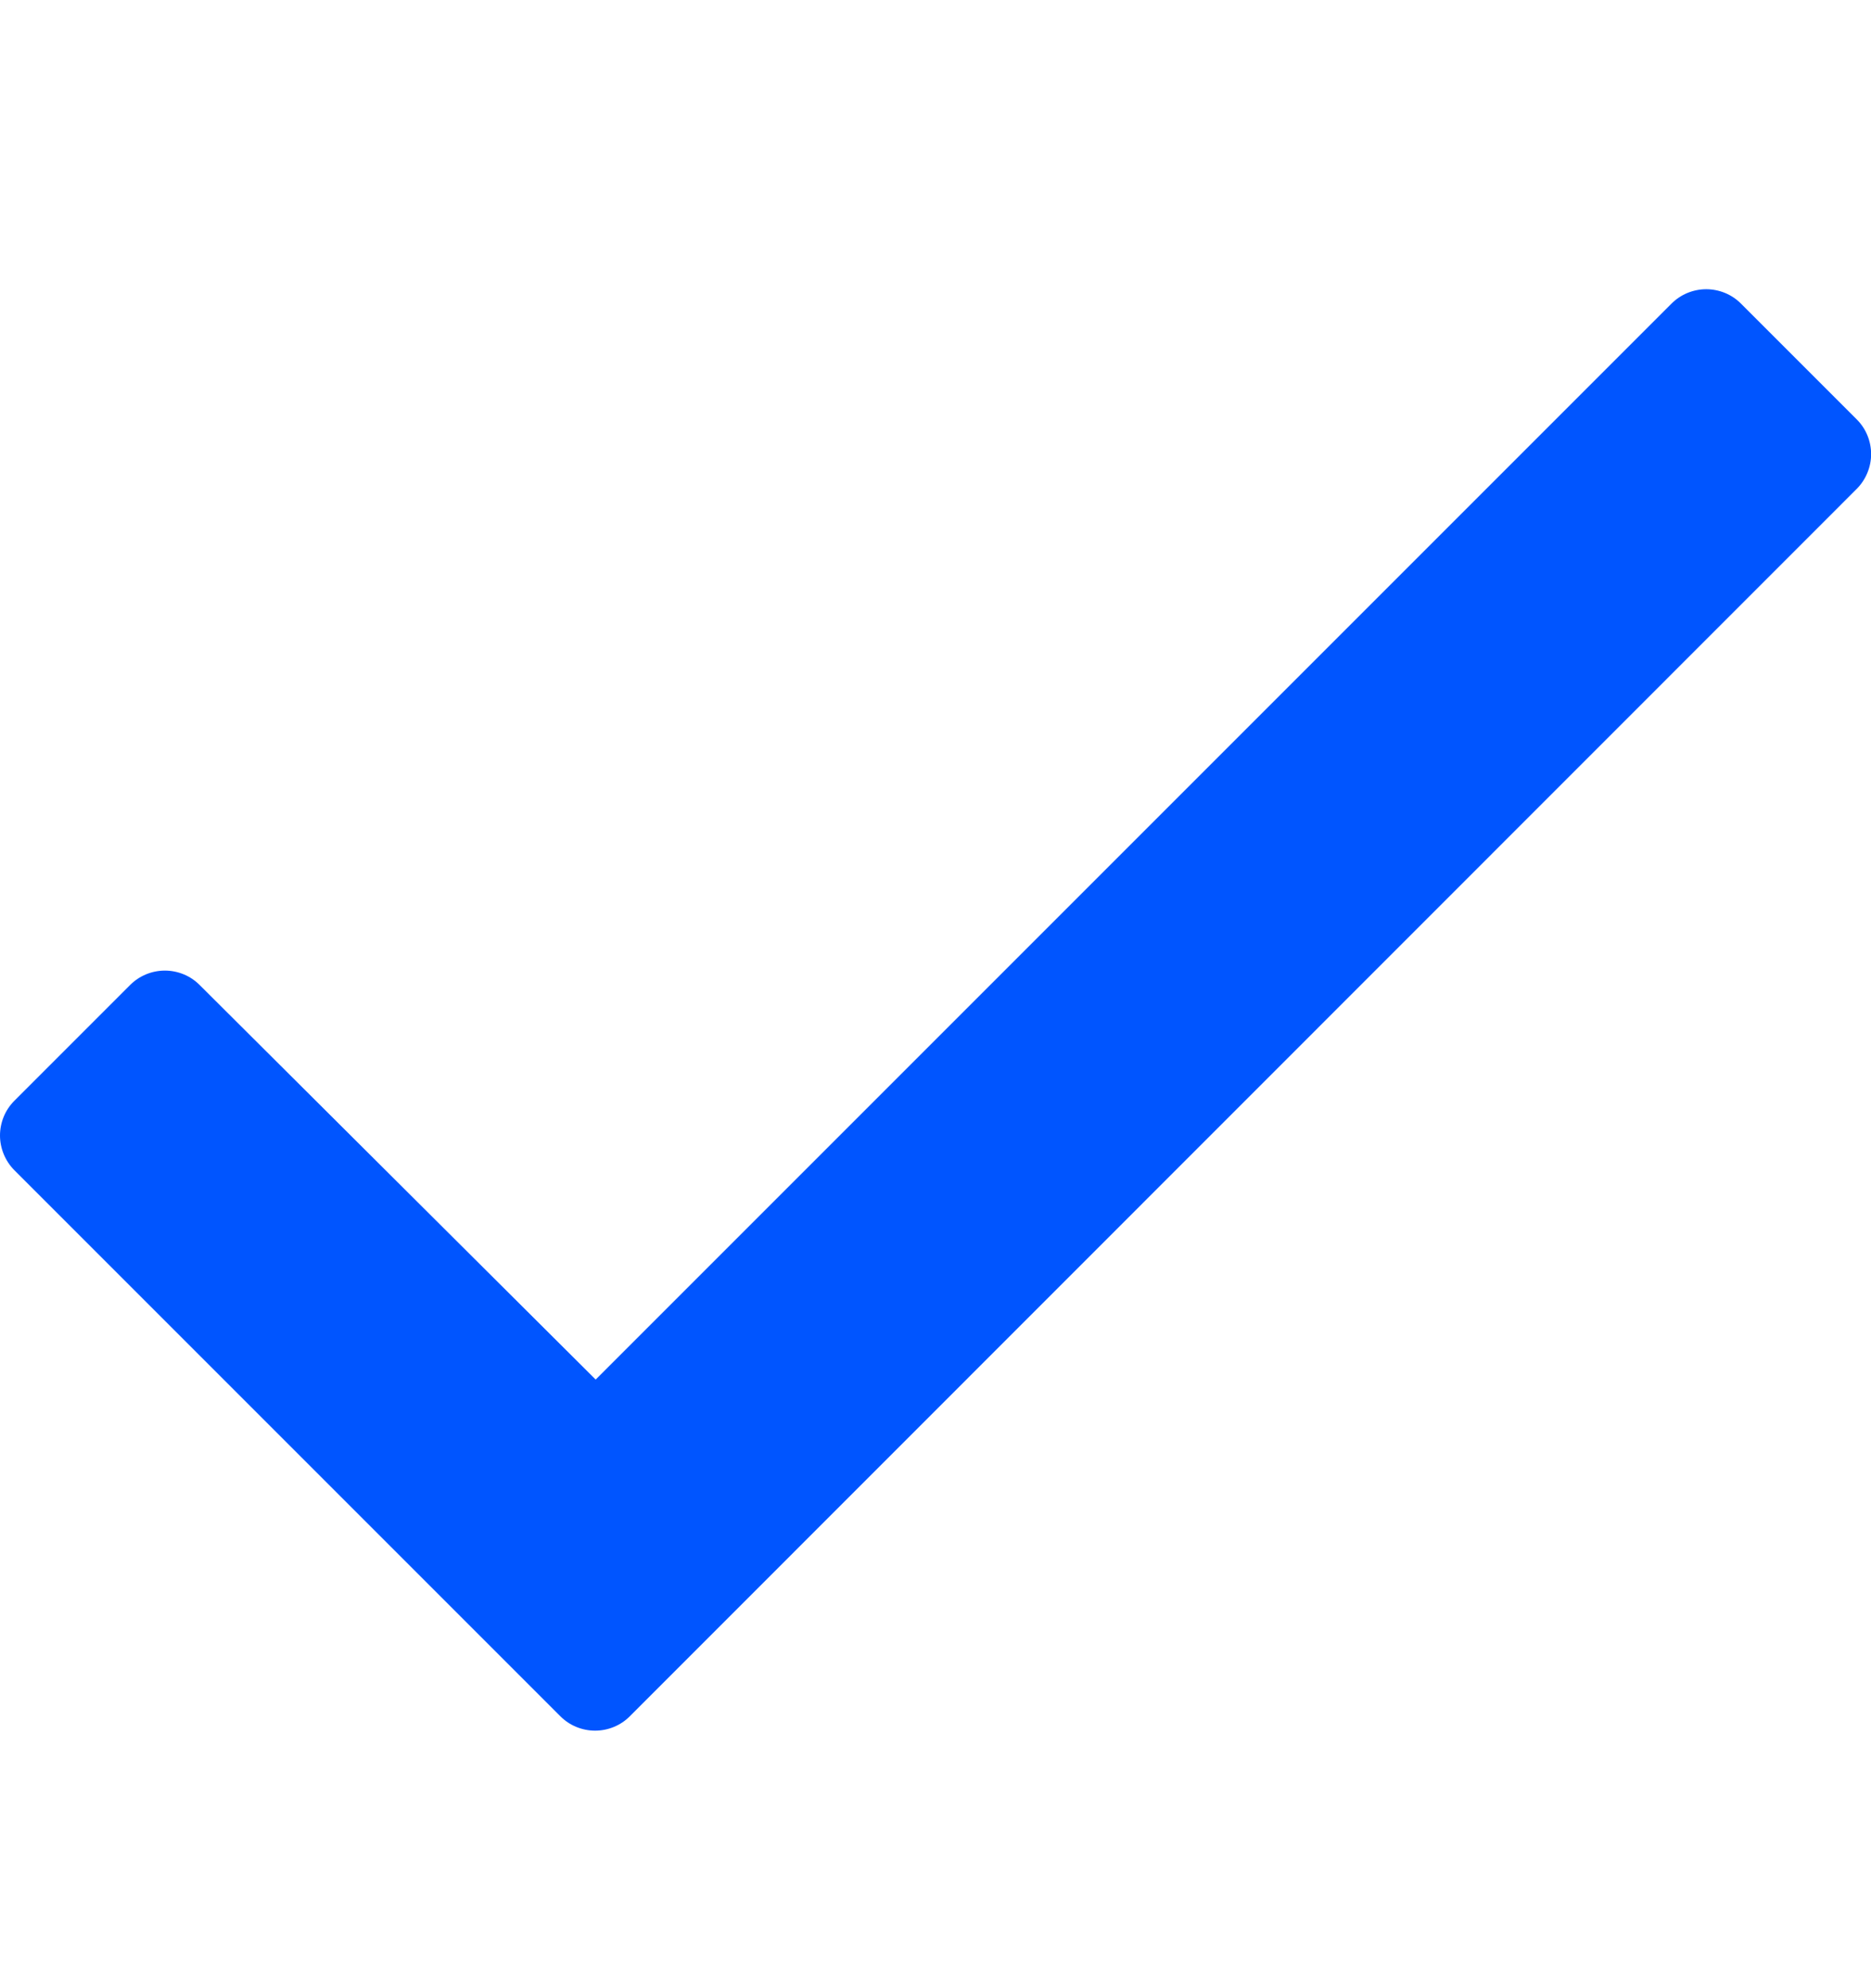<svg xmlns="http://www.w3.org/2000/svg" width="16" height="17" viewBox="0 0 16 17" fill="none">
  <g clip-path="url(#clip0_150_2640)">
    <path d="M14.294 2.596L5.094 11.796L1.707 8.422C1.668 8.383 1.622 8.352 1.571 8.331C1.52 8.31 1.465 8.299 1.41 8.299C1.355 8.299 1.3 8.31 1.249 8.331C1.198 8.352 1.152 8.383 1.113 8.422L0.123 9.412C0.084 9.451 0.053 9.497 0.032 9.548C0.011 9.599 0 9.654 0 9.709C0 9.764 0.011 9.818 0.032 9.869C0.053 9.92 0.084 9.967 0.123 10.006L4.792 14.675C4.831 14.714 4.877 14.745 4.928 14.766C4.979 14.787 5.034 14.798 5.089 14.798C5.144 14.798 5.199 14.787 5.25 14.766C5.301 14.745 5.347 14.714 5.386 14.675L15.878 4.18C15.917 4.141 15.948 4.094 15.969 4.043C15.99 3.992 16.001 3.938 16.001 3.883C16.001 3.828 15.99 3.773 15.969 3.722C15.948 3.671 15.917 3.625 15.878 3.586L14.888 2.596C14.849 2.557 14.803 2.526 14.752 2.505C14.701 2.484 14.646 2.473 14.591 2.473C14.536 2.473 14.481 2.484 14.43 2.505C14.379 2.526 14.333 2.557 14.294 2.596Z" fill="#0055FF"/>
  </g>
  <defs>
    <clipPath id="clip0_150_2640">
      <rect width="16" height="16" fill="white" transform="translate(0 0.473)"/>
    </clipPath>
  </defs>
</svg>